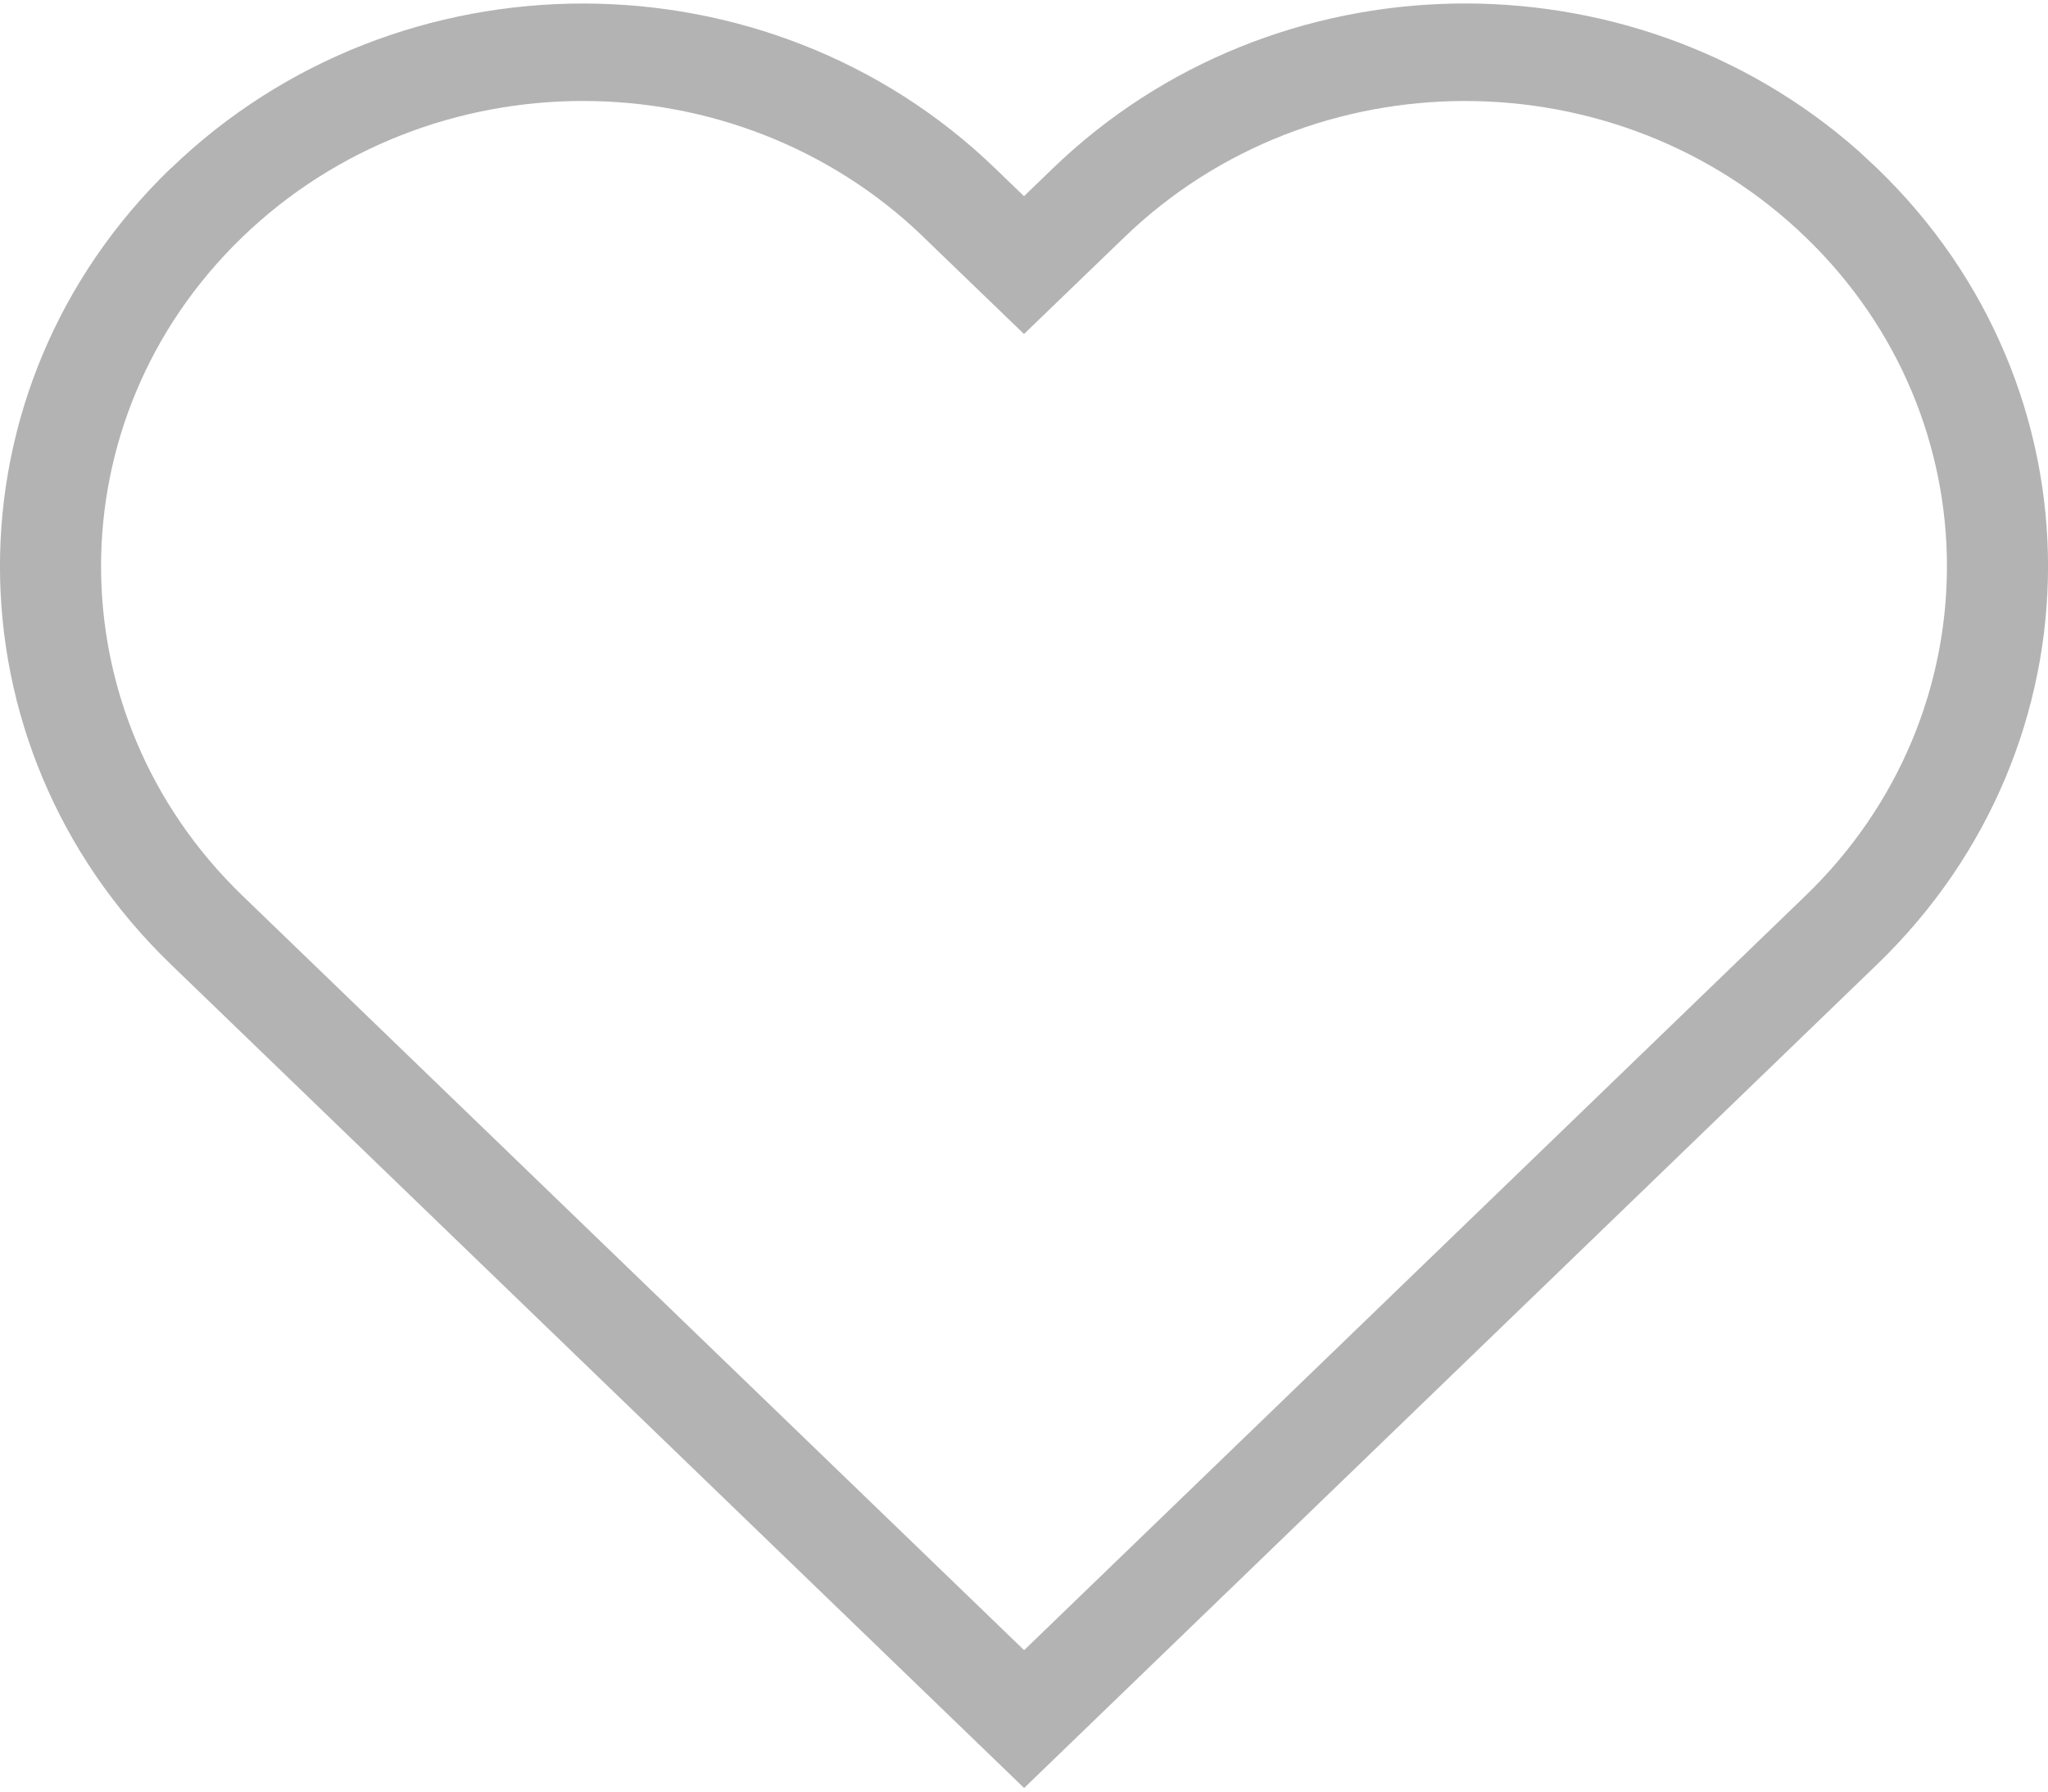 <svg width="16" height="14" viewBox="0 0 16 14" fill="none" xmlns="http://www.w3.org/2000/svg">
<path d="M1.334 1.315C-0.445 3.033 -0.445 5.818 1.334 7.535L8.001 13.972L14.666 7.535C16.445 5.818 16.445 3.032 14.666 1.316L14.52 1.18C12.732 -0.401 9.956 -0.356 8.225 1.316L8 1.533L7.775 1.316C5.997 -0.402 3.112 -0.402 1.335 1.316L1.334 1.315ZM7.217 1.855L8 2.61L8.783 1.855C10.253 0.434 12.638 0.434 14.108 1.855C15.578 3.274 15.578 5.576 14.108 6.997L8.001 12.895L1.892 6.997C0.422 5.576 0.422 3.274 1.892 1.854C3.362 0.434 5.747 0.434 7.217 1.854V1.855Z" fill="#B3B3B3"/>
</svg>
